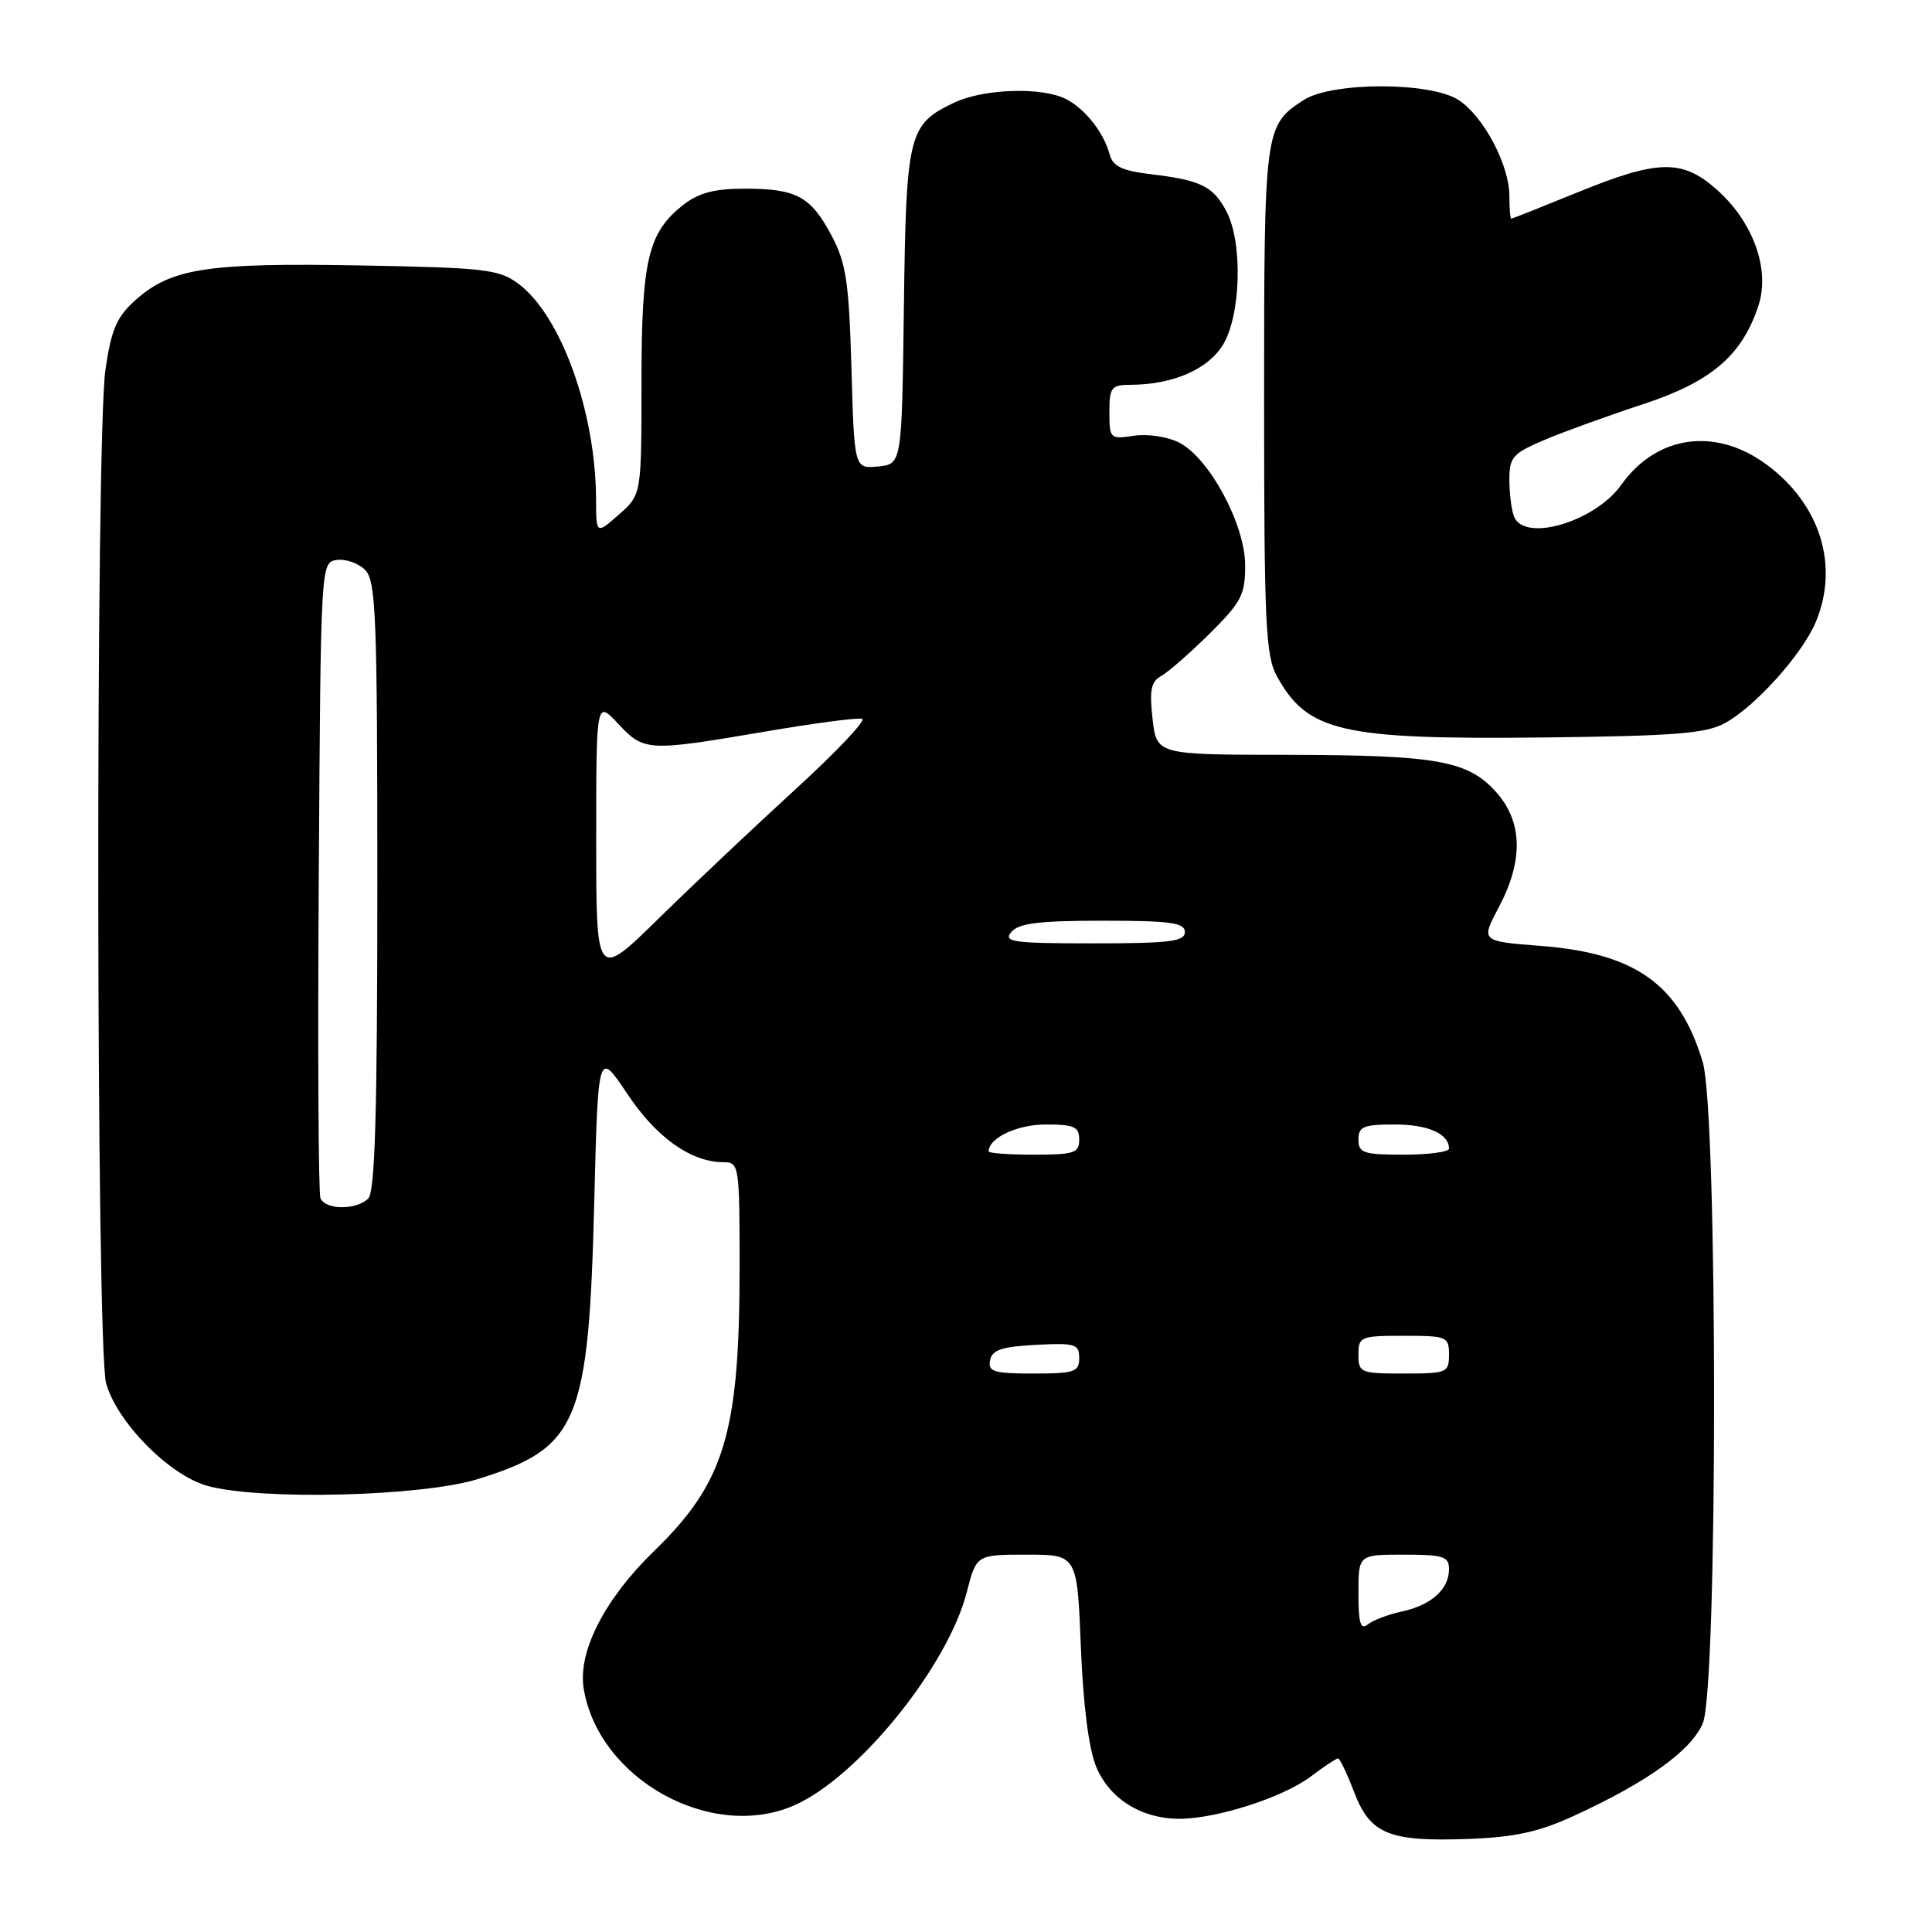 <?xml version="1.0" encoding="UTF-8" standalone="no"?>
<!DOCTYPE svg PUBLIC "-//W3C//DTD SVG 1.1//EN" "http://www.w3.org/Graphics/SVG/1.1/DTD/svg11.dtd" >
<svg xmlns="http://www.w3.org/2000/svg" xmlns:xlink="http://www.w3.org/1999/xlink" version="1.1" viewBox="0 0 256 256">
 <g >
 <path fill="currentColor"
d=" M 208.50 240.63 C 218.23 236.18 224.12 231.95 225.63 228.34 C 227.63 223.56 227.62 147.38 225.62 140.73 C 222.52 130.44 216.74 126.30 204.08 125.33 C 196.21 124.72 196.21 124.72 198.60 120.21 C 201.88 114.04 201.76 108.88 198.25 104.96 C 194.49 100.77 190.45 100.05 170.38 100.02 C 153.26 100.00 153.26 100.00 152.72 95.25 C 152.29 91.48 152.52 90.31 153.84 89.59 C 154.75 89.09 157.64 86.57 160.25 83.99 C 164.49 79.79 165.00 78.81 164.99 74.89 C 164.98 69.48 160.24 60.69 156.24 58.64 C 154.72 57.87 152.05 57.46 150.25 57.74 C 147.09 58.21 147.00 58.12 147.00 54.61 C 147.00 51.34 147.26 51.00 149.75 50.99 C 155.37 50.98 160.05 48.96 162.05 45.69 C 164.42 41.79 164.69 32.23 162.54 28.07 C 160.80 24.70 159.12 23.87 152.54 23.09 C 148.69 22.63 147.46 22.05 147.04 20.48 C 146.27 17.59 143.85 14.50 141.32 13.16 C 138.19 11.50 130.38 11.73 126.46 13.59 C 120.36 16.48 120.07 17.67 119.77 40.68 C 119.50 61.50 119.50 61.50 116.35 61.81 C 113.20 62.11 113.20 62.11 112.82 48.81 C 112.50 37.44 112.12 34.88 110.22 31.28 C 107.45 26.03 105.55 25.00 98.70 25.00 C 94.64 25.00 92.57 25.55 90.51 27.17 C 85.85 30.84 85.00 34.47 85.00 50.75 C 85.00 65.55 85.00 65.55 82.00 68.19 C 79.00 70.82 79.00 70.82 78.98 66.16 C 78.94 54.57 74.32 41.77 68.68 37.59 C 66.11 35.68 64.26 35.47 47.57 35.17 C 27.39 34.81 22.64 35.55 17.91 39.80 C 15.45 42.01 14.74 43.68 13.97 49.00 C 12.65 58.25 12.73 178.48 14.06 183.29 C 15.50 188.46 22.46 195.51 27.50 196.89 C 34.52 198.82 55.85 198.29 63.26 196.00 C 76.63 191.87 78.00 188.62 78.74 159.32 C 79.25 139.14 79.25 139.14 83.13 144.96 C 87.00 150.76 91.58 154.00 95.90 154.00 C 97.93 154.00 98.00 154.45 98.00 167.86 C 98.00 189.88 96.03 196.44 86.67 205.52 C 80.12 211.88 76.55 218.85 77.34 223.73 C 79.30 235.76 94.29 244.06 105.28 239.20 C 113.73 235.46 125.58 220.81 128.10 210.98 C 129.38 206.00 129.38 206.00 136.05 206.00 C 142.73 206.00 142.73 206.00 143.22 218.25 C 143.54 226.11 144.28 231.82 145.28 234.18 C 147.07 238.39 151.27 241.00 156.27 241.00 C 161.20 241.00 170.03 238.16 173.68 235.40 C 175.43 234.08 177.06 233.00 177.30 233.00 C 177.53 233.00 178.49 235.00 179.42 237.44 C 181.56 243.03 184.02 244.05 194.50 243.67 C 200.68 243.45 203.87 242.75 208.50 240.63 Z  M 228.58 95.81 C 232.58 93.62 238.82 86.68 240.60 82.42 C 243.73 74.93 241.19 66.80 234.07 61.55 C 227.31 56.57 219.52 57.65 214.83 64.24 C 211.32 69.16 201.95 71.92 200.61 68.42 C 200.27 67.55 200.00 65.35 200.00 63.54 C 200.00 60.56 200.45 60.06 204.75 58.25 C 207.36 57.15 213.19 55.04 217.71 53.56 C 226.75 50.59 230.82 47.12 233.00 40.50 C 234.59 35.69 232.29 29.34 227.40 25.05 C 222.87 21.07 219.68 21.14 209.00 25.50 C 204.32 27.41 200.39 28.97 200.25 28.98 C 200.11 28.99 200.00 27.63 200.00 25.96 C 200.00 21.87 196.59 15.43 193.28 13.26 C 189.54 10.82 176.44 10.83 172.70 13.28 C 167.55 16.65 167.50 17.07 167.50 53.00 C 167.50 82.52 167.70 86.86 169.18 89.57 C 173.24 96.98 177.73 98.01 204.50 97.72 C 221.96 97.52 226.02 97.20 228.58 95.81 Z  M 180.00 211.12 C 180.00 206.00 180.00 206.00 186.00 206.00 C 191.26 206.00 192.00 206.24 192.00 207.93 C 192.00 210.58 189.64 212.70 185.76 213.53 C 183.97 213.92 181.94 214.68 181.25 215.24 C 180.28 216.02 180.00 215.09 180.00 211.12 Z  M 131.19 180.25 C 131.45 178.87 132.73 178.44 137.26 178.20 C 142.48 177.93 143.00 178.09 143.00 179.95 C 143.00 181.79 142.38 182.00 136.93 182.00 C 131.68 182.00 130.90 181.76 131.19 180.25 Z  M 180.00 179.50 C 180.00 177.11 180.27 177.00 186.00 177.00 C 191.73 177.00 192.00 177.11 192.00 179.50 C 192.00 181.89 191.73 182.00 186.00 182.00 C 180.27 182.00 180.00 181.89 180.00 179.50 Z  M 42.46 158.75 C 42.19 158.06 42.09 138.82 42.24 116.00 C 42.50 74.54 42.50 74.50 44.63 74.20 C 45.79 74.03 47.48 74.62 48.38 75.52 C 49.82 76.96 50.00 81.57 50.00 117.37 C 50.00 147.33 49.69 157.91 48.80 158.80 C 47.22 160.38 43.07 160.34 42.46 158.75 Z  M 131.00 152.57 C 131.00 150.78 134.78 149.00 138.57 149.00 C 142.33 149.00 143.00 149.30 143.00 151.00 C 143.00 152.78 142.33 153.00 137.00 153.00 C 133.70 153.00 131.00 152.81 131.00 152.57 Z  M 180.00 151.00 C 180.00 149.28 180.67 149.00 184.80 149.00 C 189.23 149.00 192.00 150.23 192.00 152.20 C 192.00 152.64 189.30 153.00 186.00 153.00 C 180.67 153.00 180.00 152.78 180.00 151.00 Z  M 79.00 111.30 C 79.00 92.79 79.00 92.79 81.90 95.89 C 85.33 99.57 85.79 99.59 101.26 96.96 C 107.85 95.83 113.69 95.06 114.24 95.25 C 114.79 95.43 110.84 99.61 105.45 104.54 C 100.06 109.47 91.90 117.17 87.32 121.66 C 79.00 129.82 79.00 129.82 79.00 111.30 Z  M 134.00 123.50 C 134.97 122.33 137.67 122.00 146.12 122.00 C 155.12 122.00 157.00 122.26 157.00 123.50 C 157.00 124.75 154.99 125.00 144.88 125.00 C 134.22 125.00 132.91 124.82 134.00 123.50 Z "/>
</g>
</svg>
